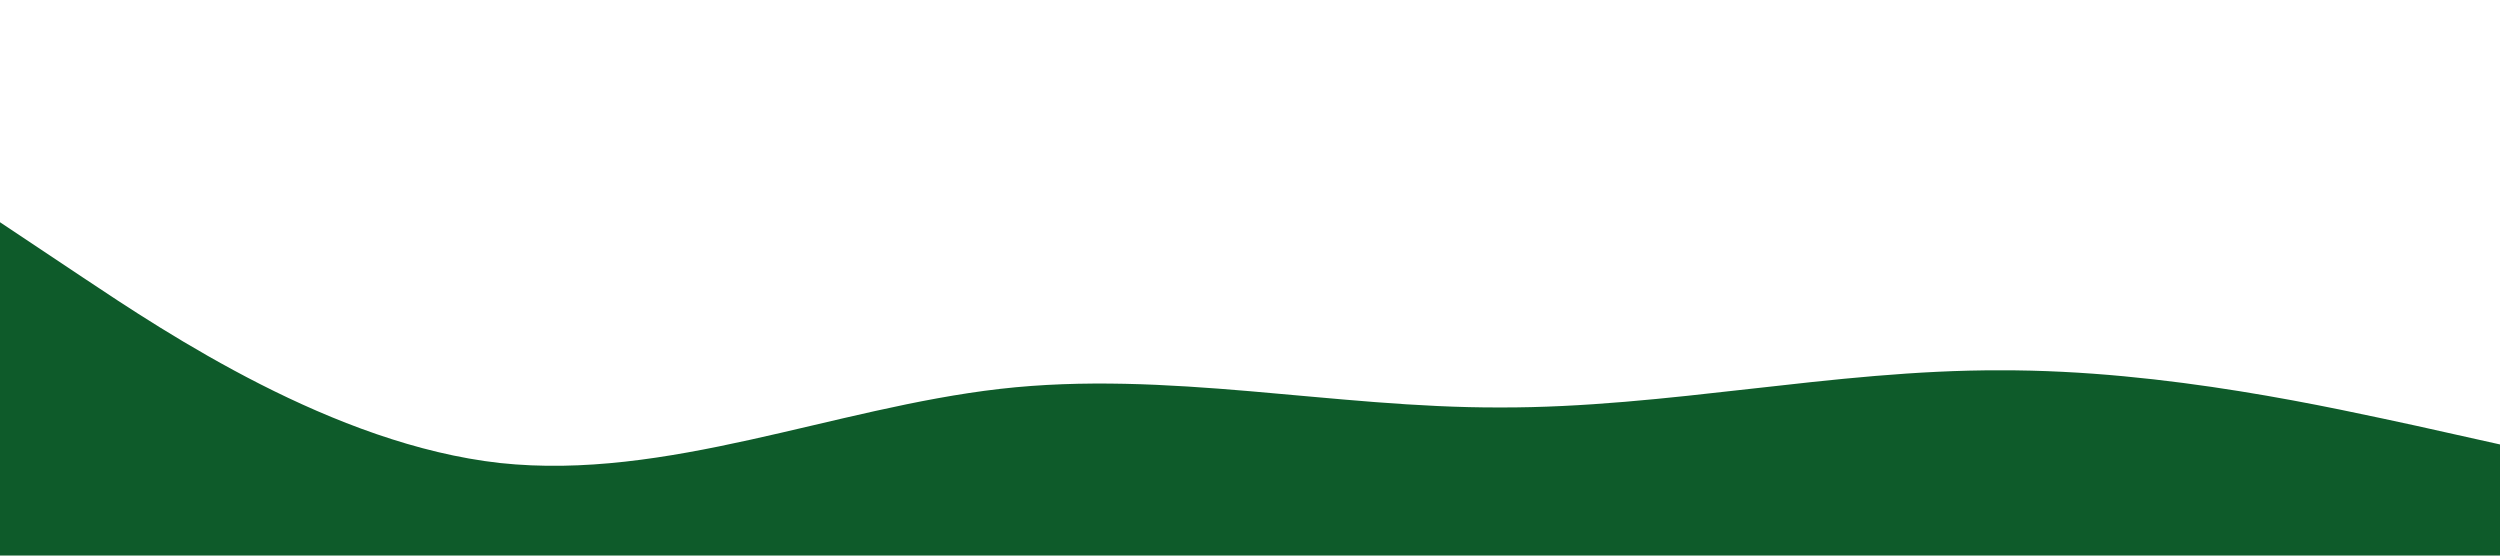 <?xml version="1.0" standalone="no"?><svg xmlns="http://www.w3.org/2000/svg" viewBox="0 0 1440 320"><path fill="#0e5b2a" fill-opacity="1" d="M0,128L48,160C96,192,192,256,288,266.7C384,277,480,235,576,224C672,213,768,235,864,234.7C960,235,1056,213,1152,213.3C1248,213,1344,235,1392,245.3L1440,256L1440,320L1392,320C1344,320,1248,320,1152,320C1056,320,960,320,864,320C768,320,672,320,576,320C480,320,384,320,288,320C192,320,96,320,48,320L0,320Z"></path></svg>